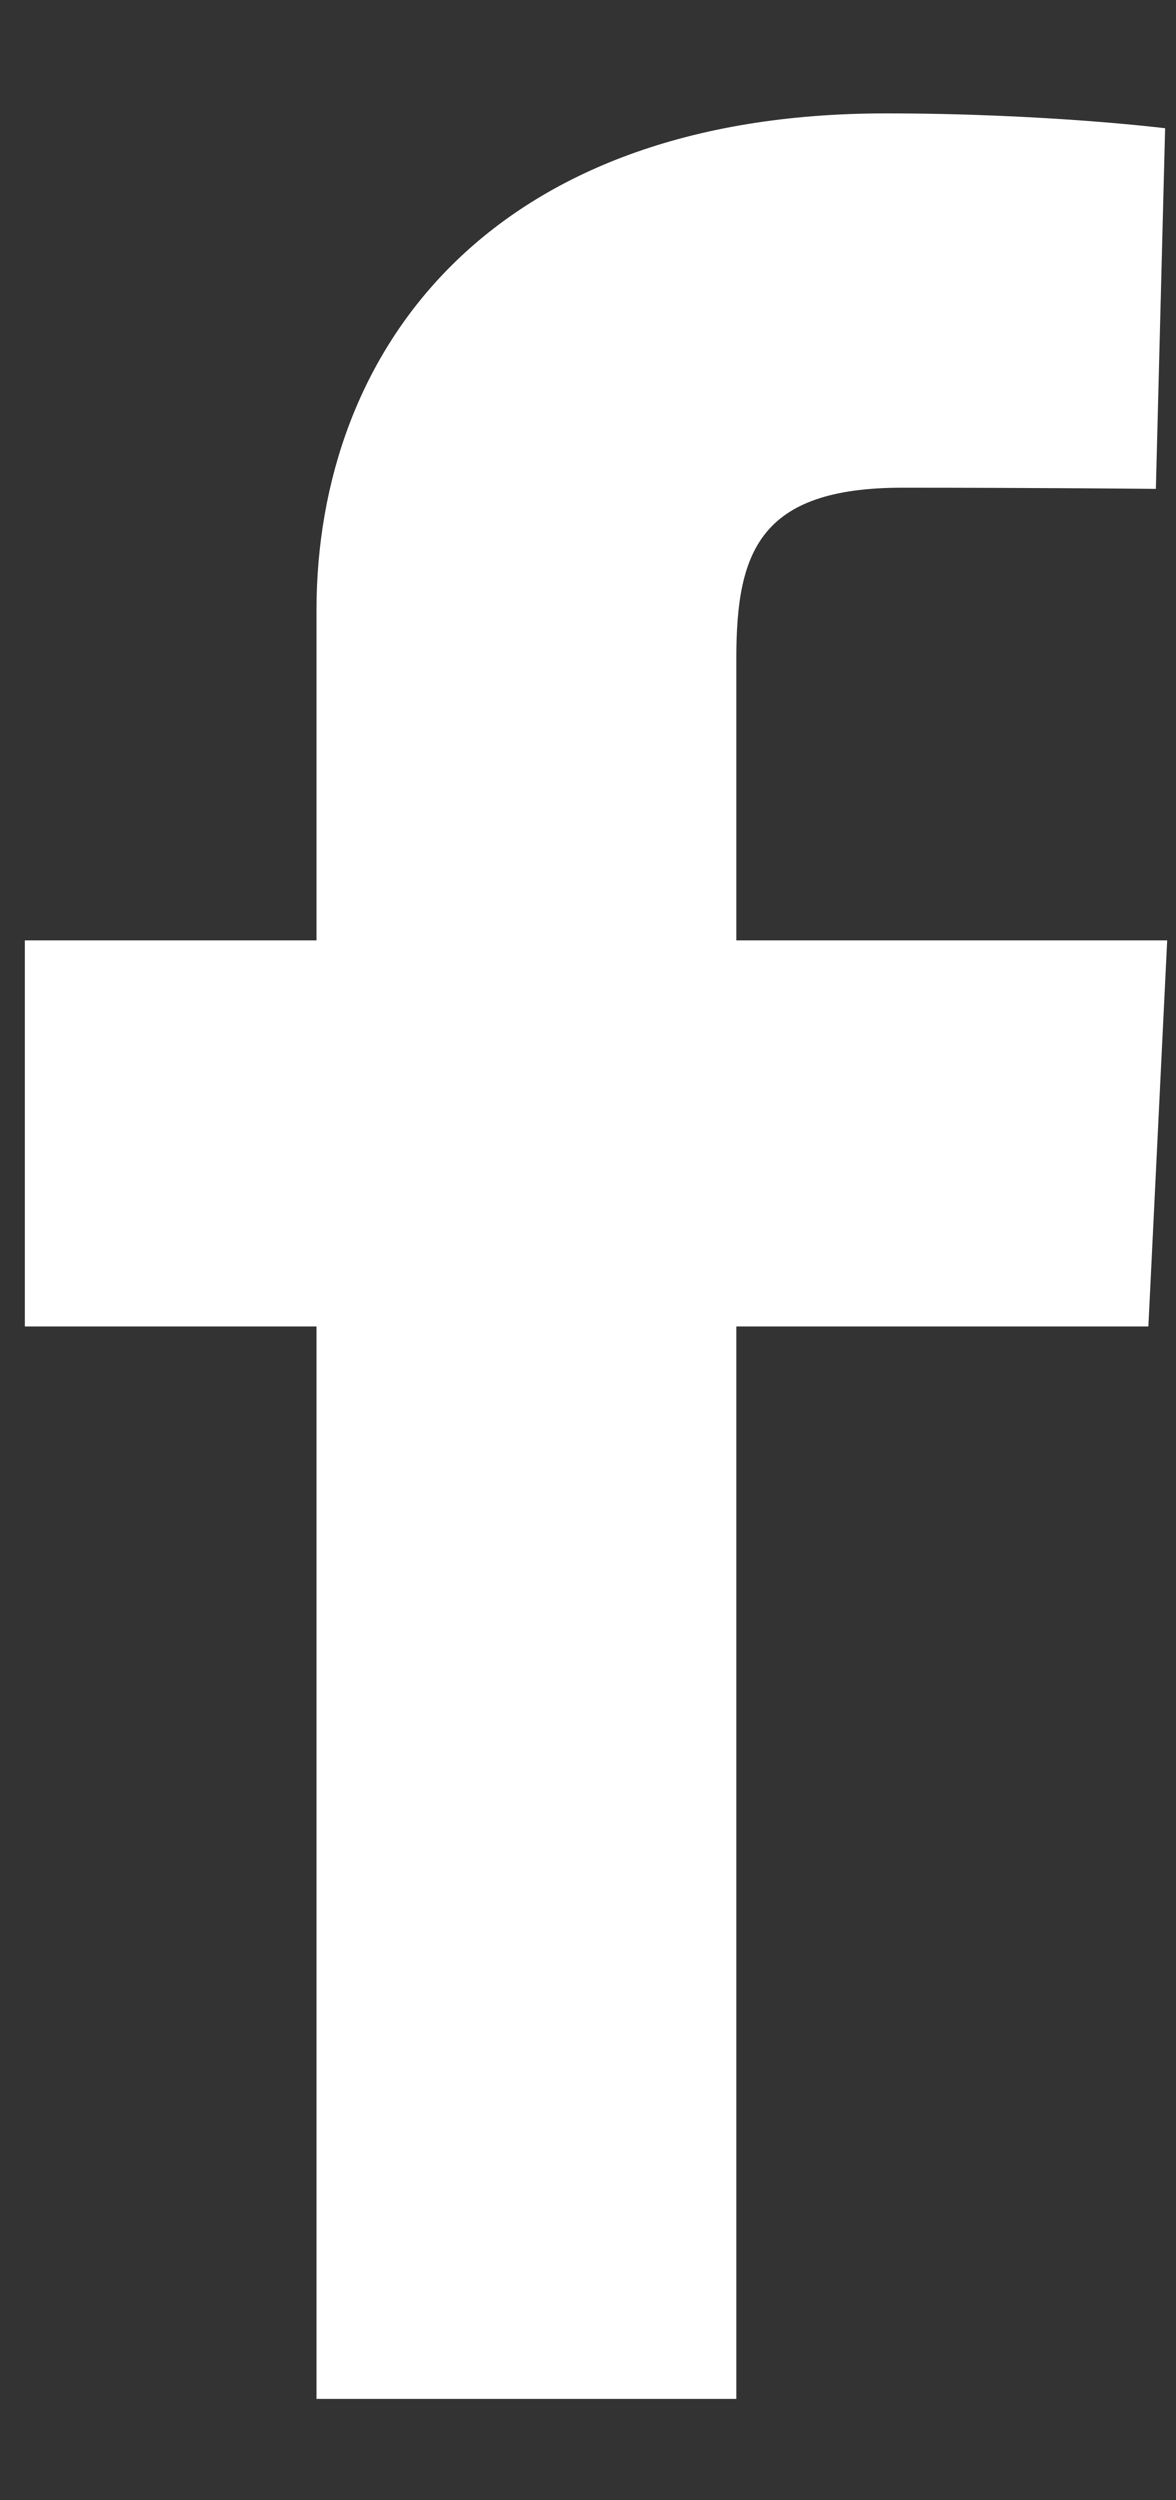 <svg width="8" height="17" viewBox="0 0 8 17" fill="none" xmlns="http://www.w3.org/2000/svg">
<rect x="0" y="0" width="8" height="17" fill="#333333" stroke="none"/>
<path d="M2.153 16.311V9.019H0.169V6.394H2.153V4.151C2.153 2.389 3.325 0.771 6.025 0.771C7.118 0.771 7.926 0.872 7.926 0.872L7.863 3.324C7.863 3.324 7.038 3.316 6.139 3.316C5.165 3.316 5.009 3.753 5.009 4.476V6.394H7.94L7.812 9.019H5.009V16.311H2.153Z" fill="white"/>
</svg>
